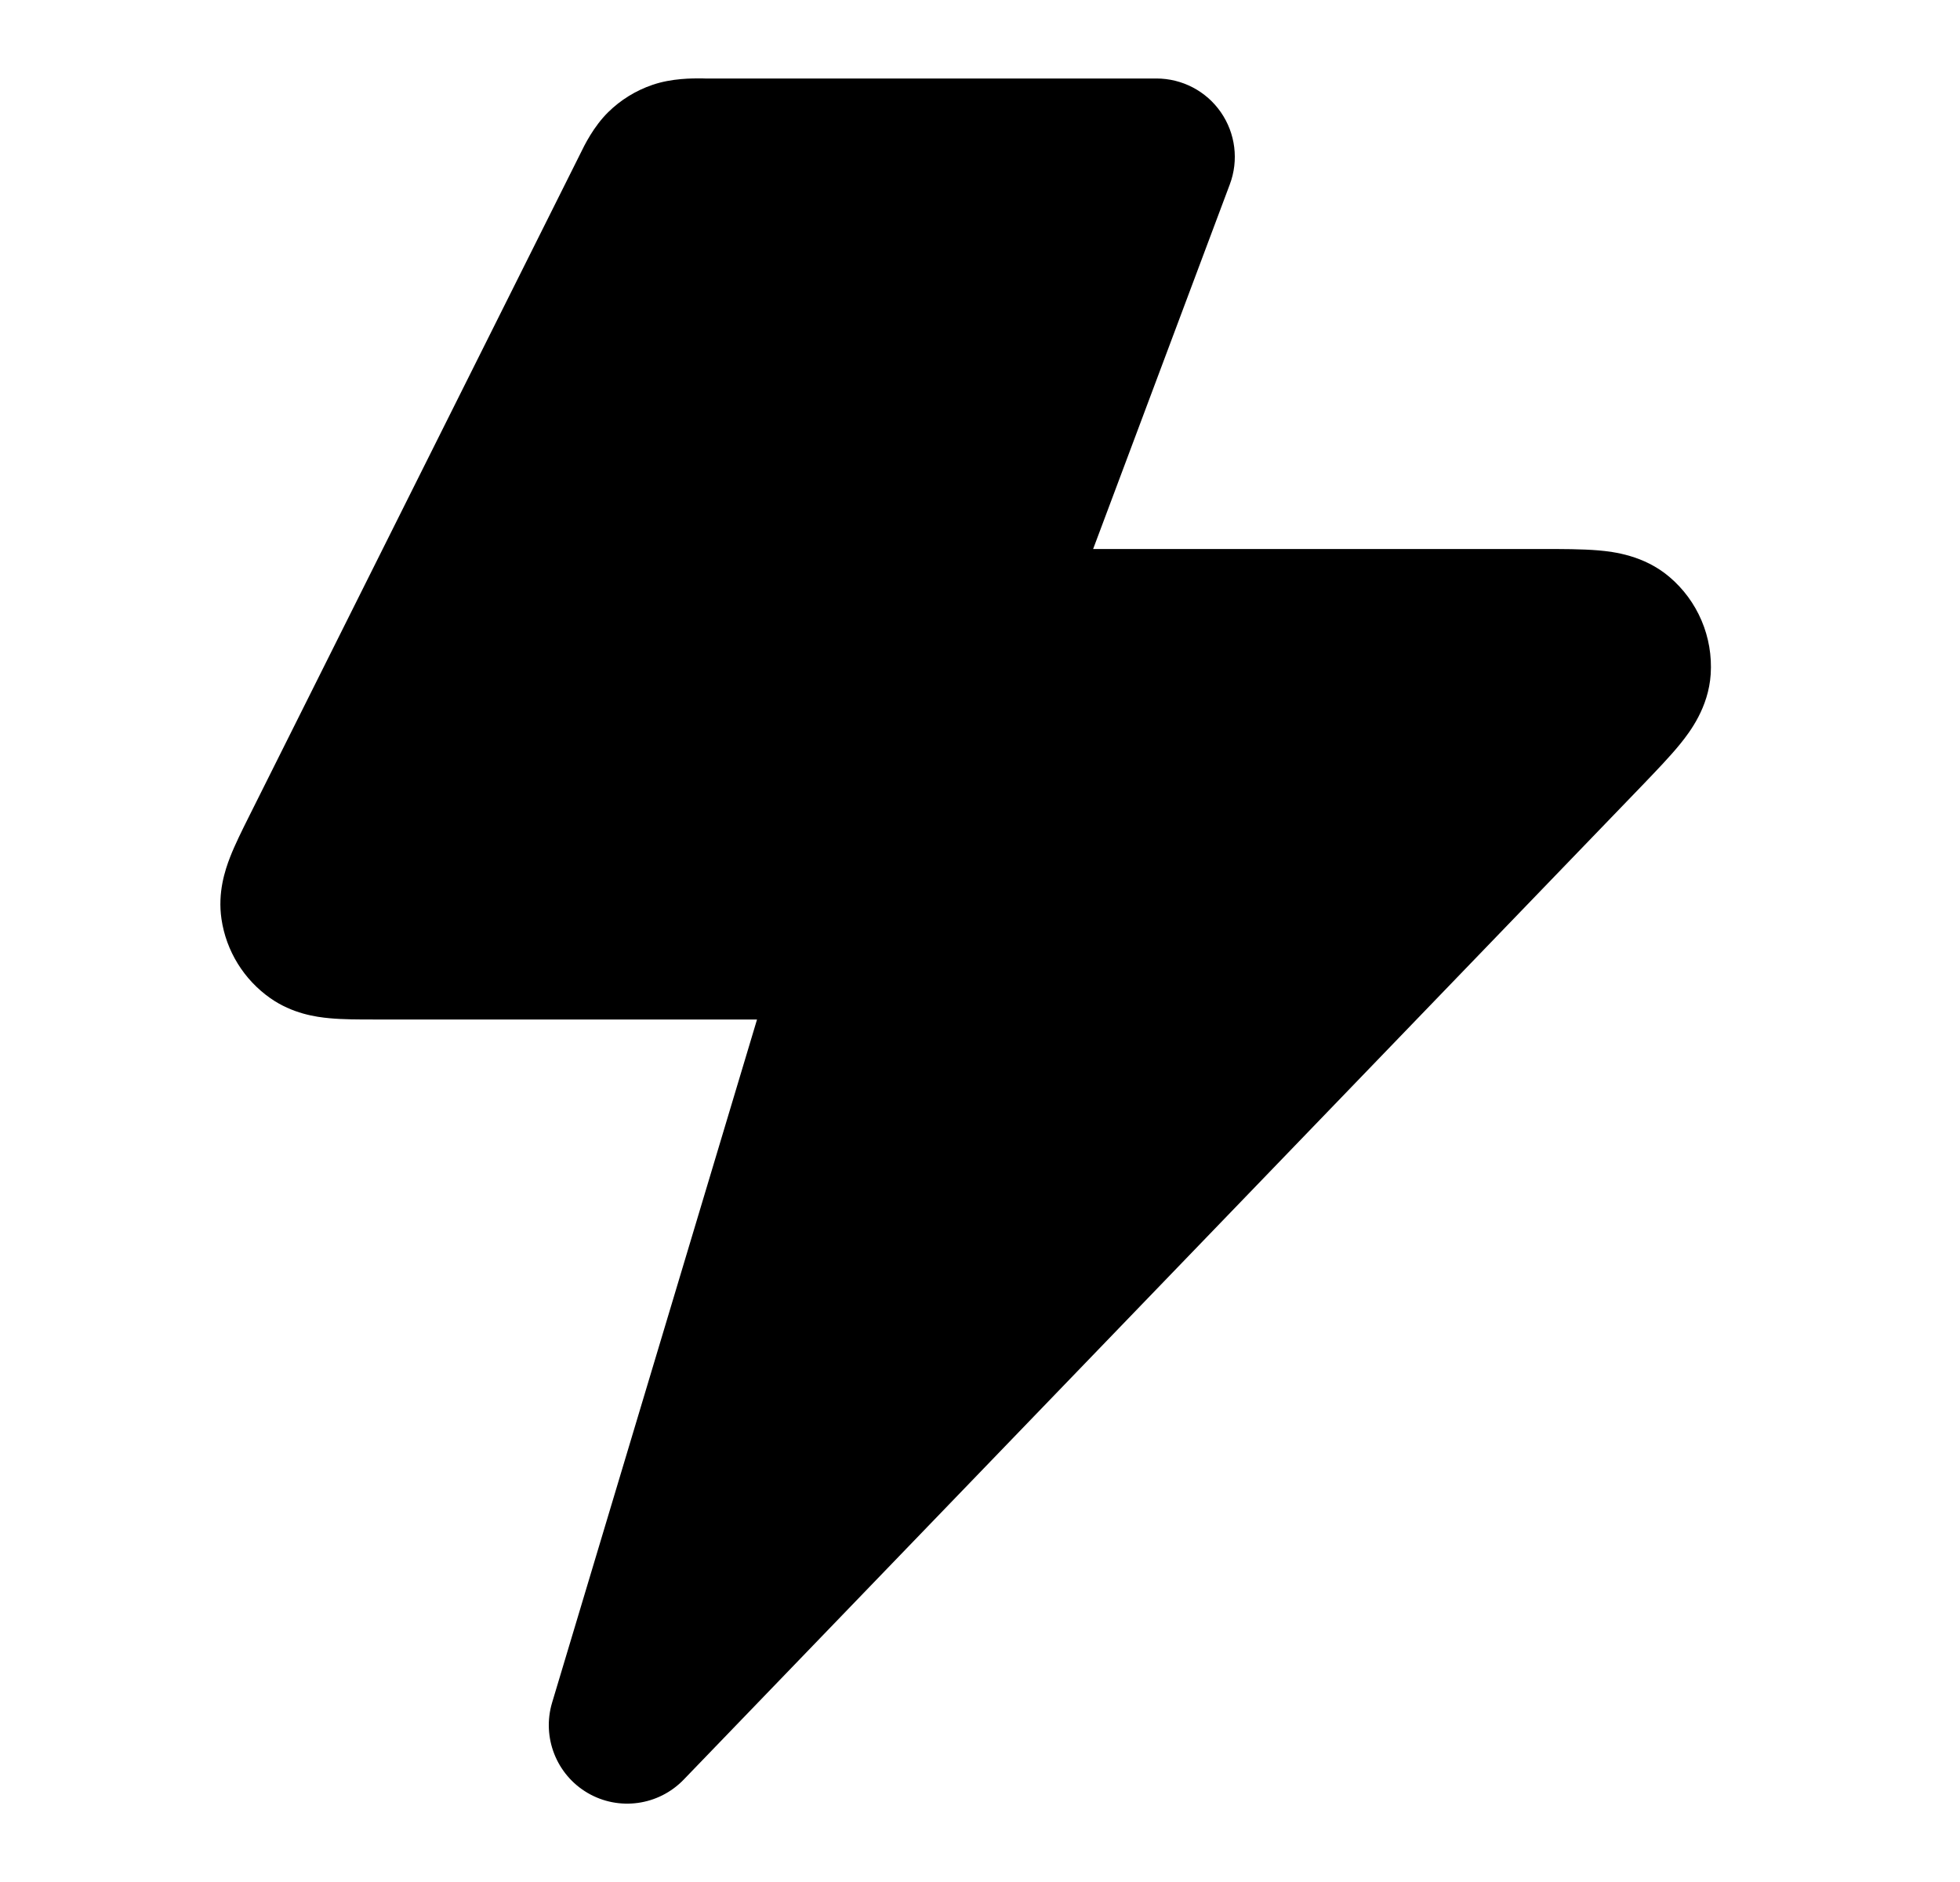<svg width="25" height="24" viewBox="0 0 25 24" fill="none" xmlns="http://www.w3.org/2000/svg">
<g id="lightning-02">
<path id="Solid" d="M8.994 1.001L8.959 1C8.833 0.999 8.569 0.997 8.32 1.083C8.11 1.155 7.918 1.273 7.759 1.429C7.571 1.614 7.455 1.85 7.4 1.964L7.384 1.996L3.17 10.424C3.087 10.59 2.997 10.771 2.935 10.93C2.87 11.097 2.775 11.382 2.825 11.72C2.885 12.128 3.111 12.493 3.449 12.73C3.73 12.926 4.027 12.969 4.205 12.985C4.375 13.001 4.577 13.001 4.763 13.001L9.656 13.001L7.042 21.713C6.91 22.155 7.097 22.631 7.495 22.864C7.893 23.097 8.399 23.027 8.72 22.695L20.939 10.024C21.122 9.833 21.303 9.646 21.436 9.481C21.556 9.332 21.792 9.023 21.82 8.599C21.851 8.124 21.655 7.662 21.291 7.355C20.967 7.081 20.581 7.036 20.39 7.019C20.179 7.001 19.918 7.001 19.654 7.001L13.943 7.001L15.686 2.352C15.802 2.045 15.759 1.701 15.572 1.431C15.385 1.161 15.078 1.001 14.75 1.001H8.994Z" fill="black"/>
</g>
</svg>
